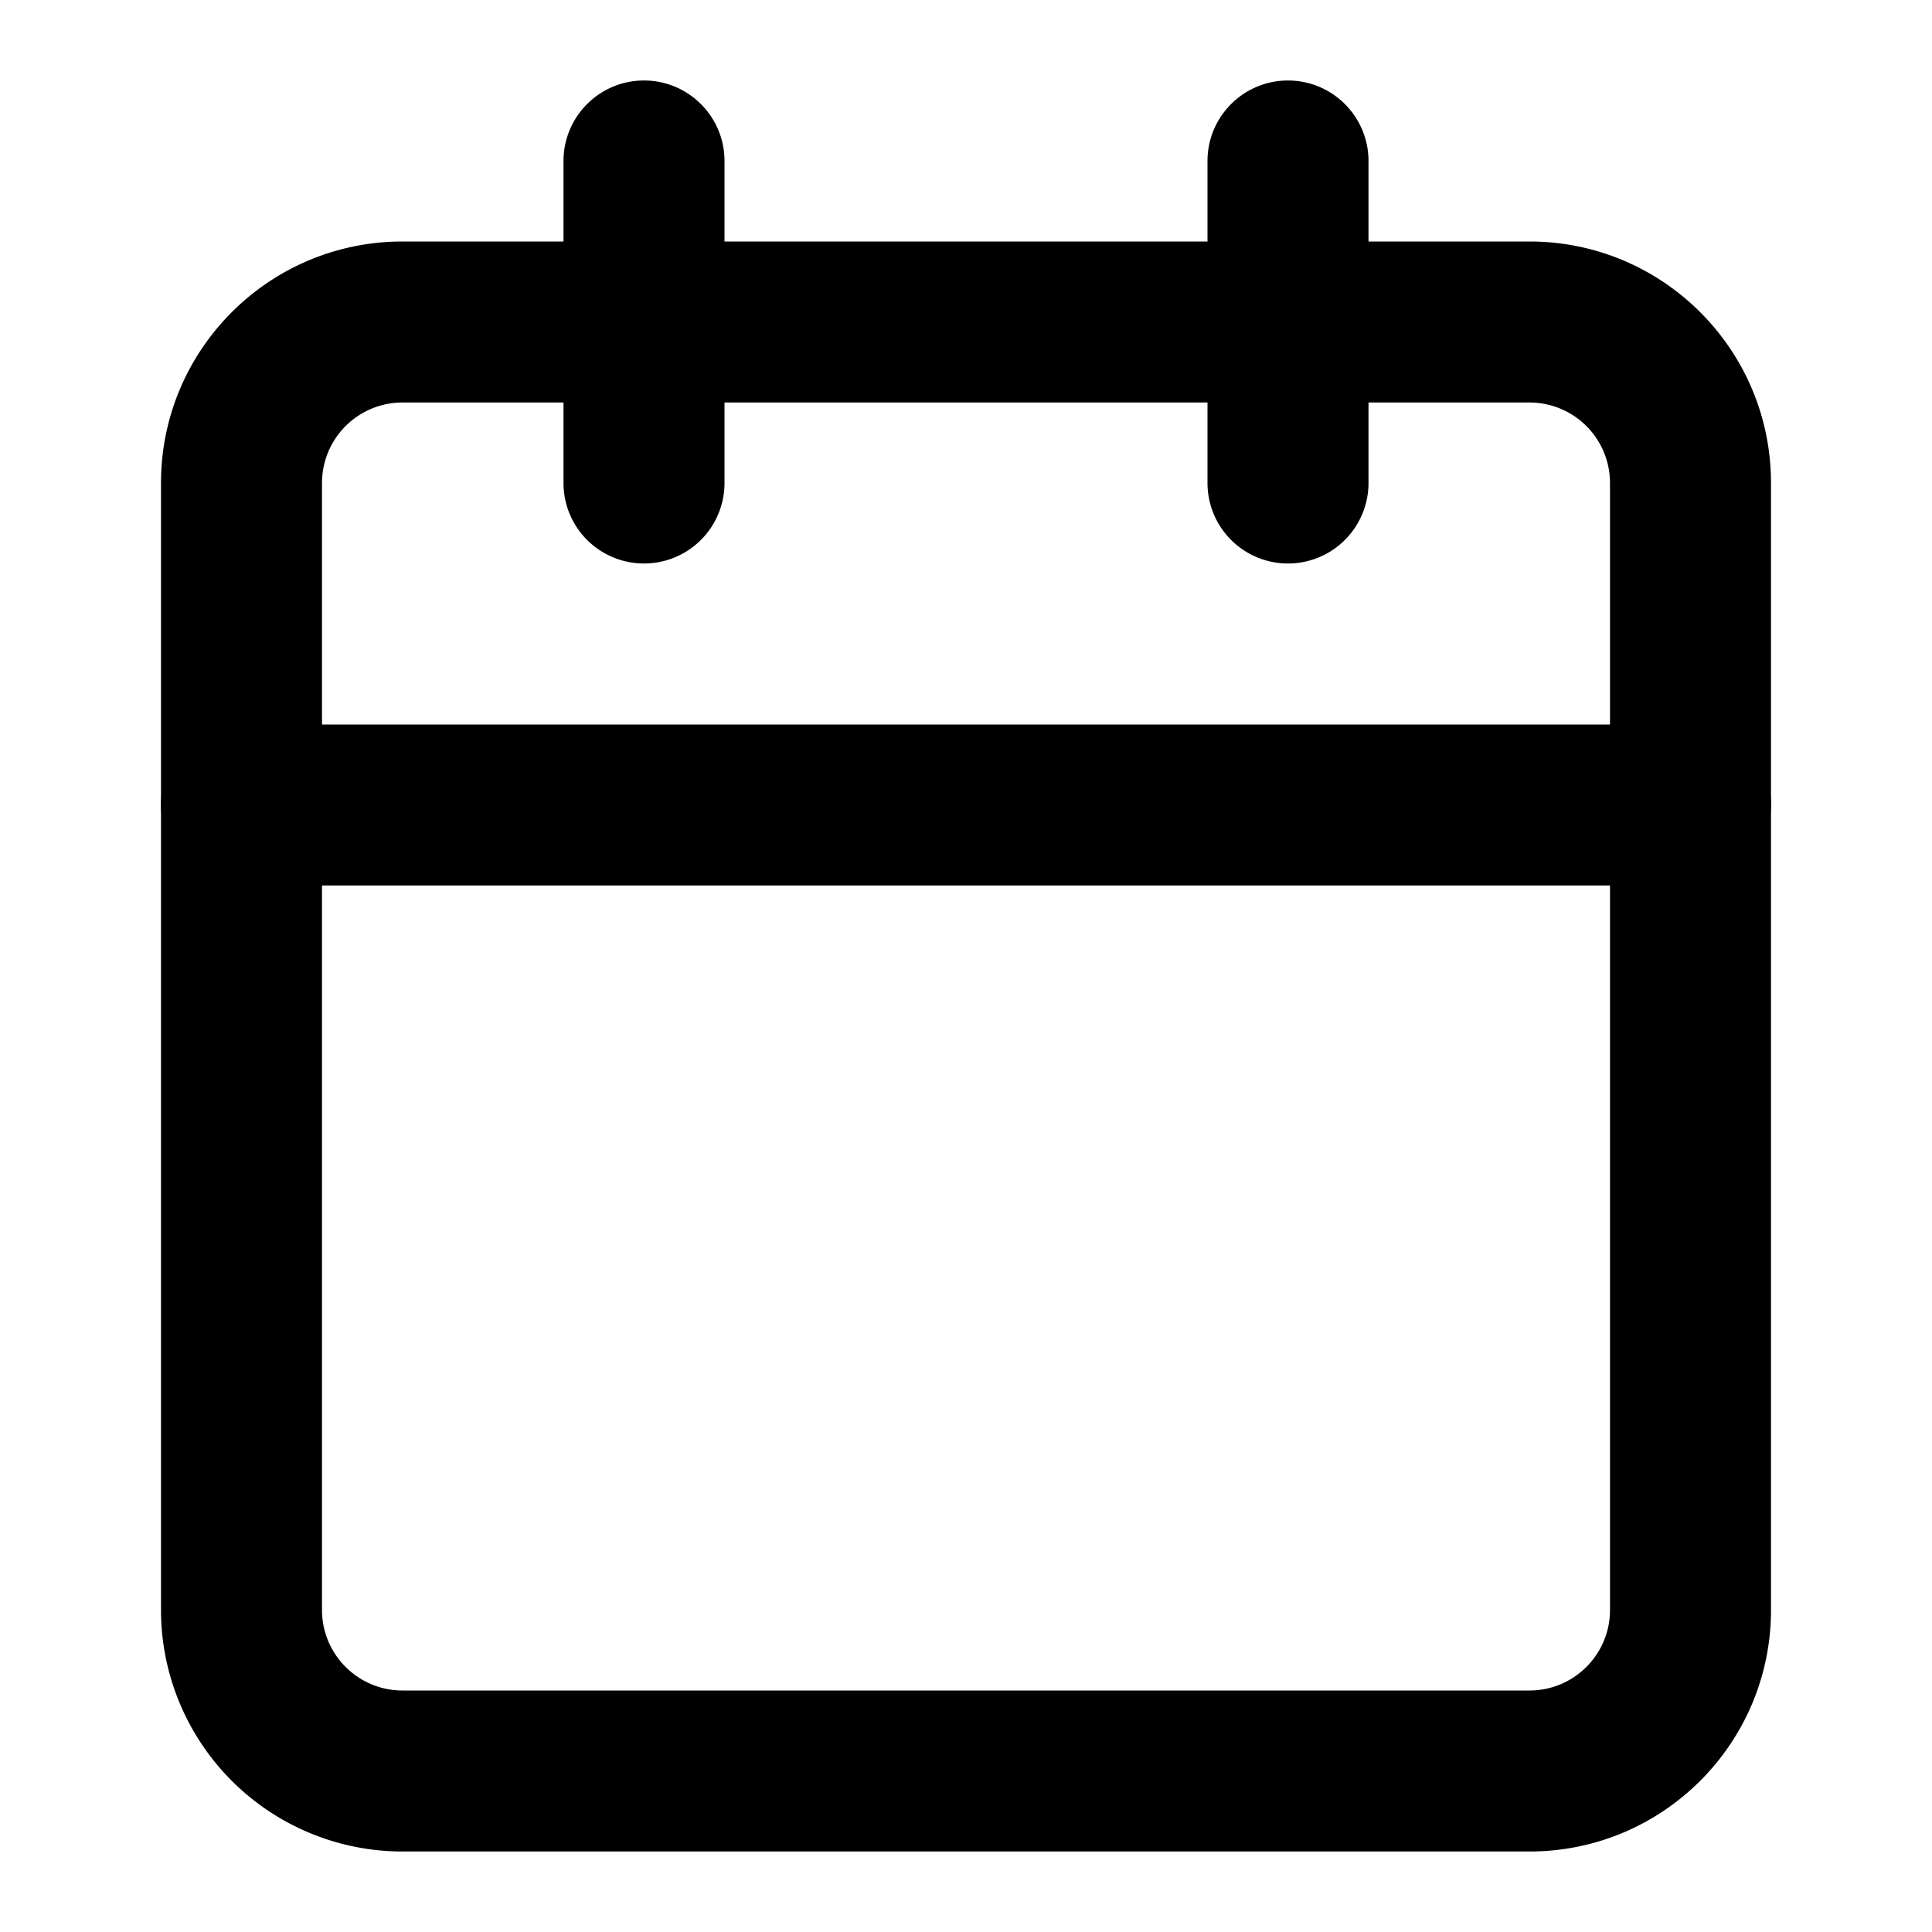 <svg width="15" height="15" viewBox="0 0 15 15" xmlns="http://www.w3.org/2000/svg"><g fill-rule="evenodd" clip-rule="evenodd"><path d="M3.125 3.125a.625.625 0 00-.625.625v8.75c0 .345.28.625.625.625h8.75c.345 0 .625-.28.625-.625V3.75a.625.625 0 00-.625-.625h-8.75zM1.25 3.75c0-1.036.84-1.875 1.875-1.875h8.75c1.036 0 1.875.84 1.875 1.875v8.75c0 1.036-.84 1.875-1.875 1.875h-8.75A1.875 1.875 0 011.25 12.5V3.75z"/><path d="M10 .625c.345 0 .625.28.625.625v2.5a.625.625 0 11-1.25 0v-2.5c0-.345.28-.625.625-.625zm-5 0c.345 0 .625.28.625.625v2.5a.625.625 0 11-1.25 0v-2.5c0-.345.28-.625.625-.625zM1.25 6.25c0-.345.28-.625.625-.625h11.25a.625.625 0 110 1.25H1.875a.625.625 0 01-.625-.625z"/></g></svg>